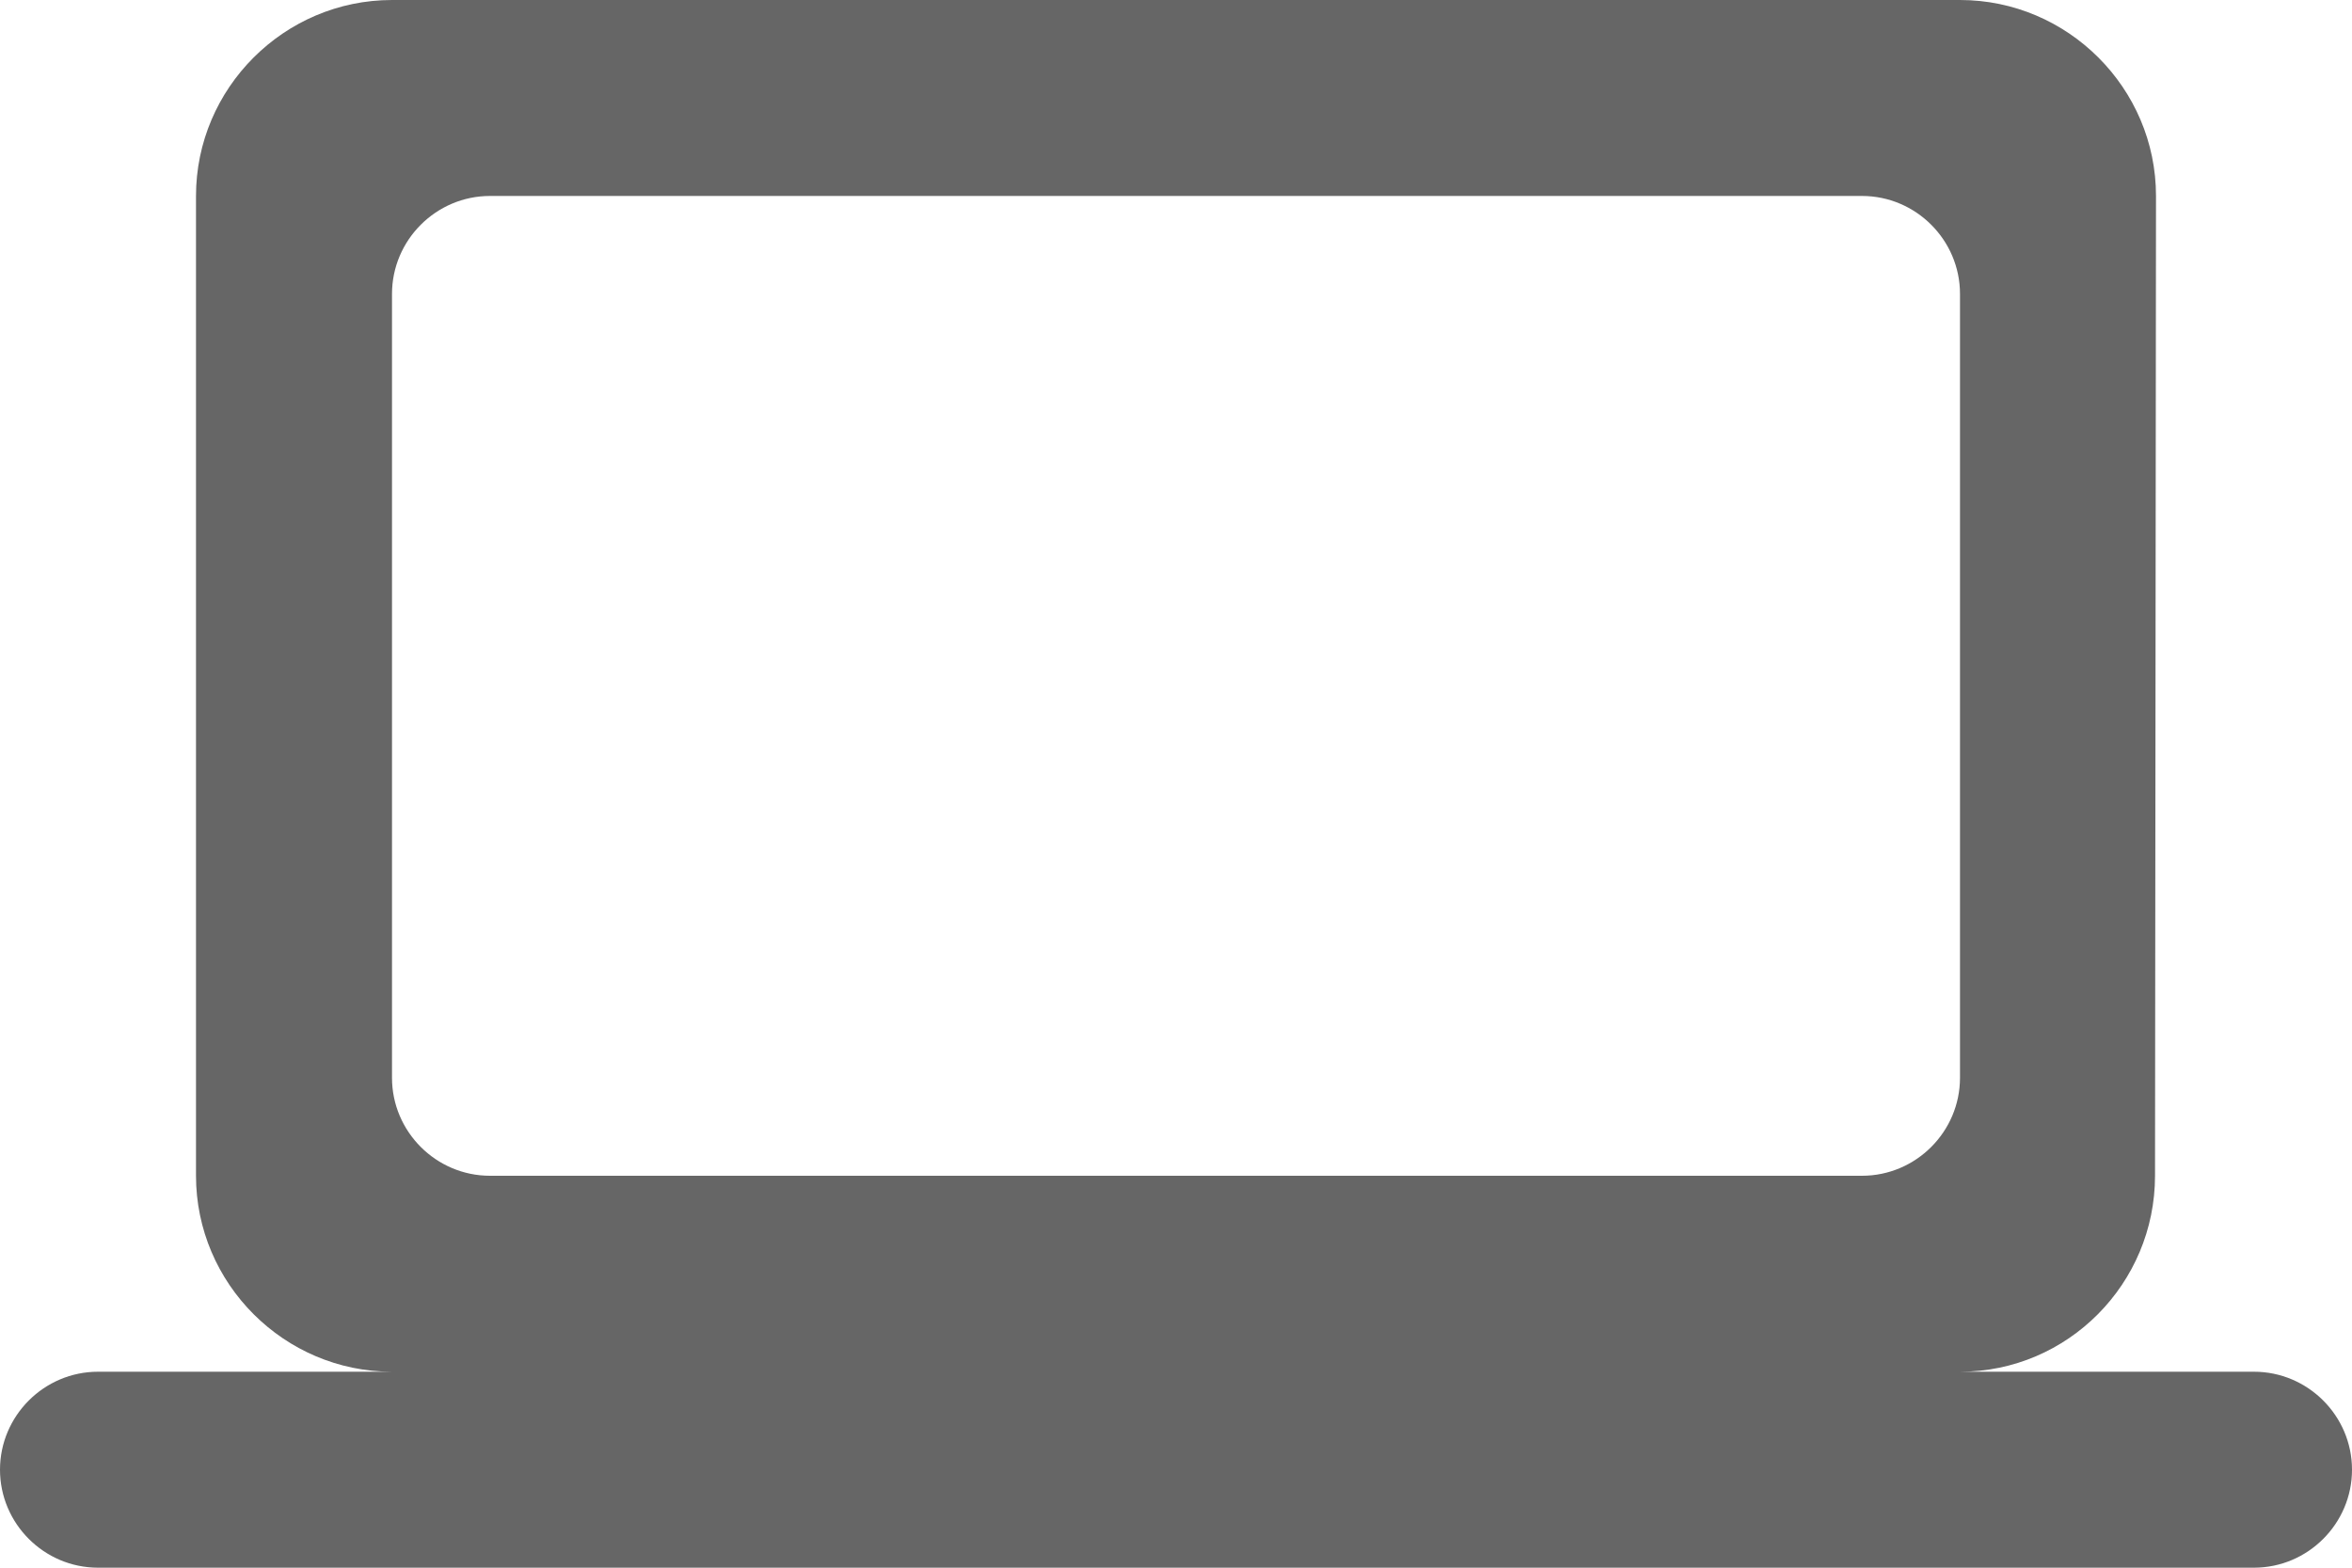 <?xml version="1.0" encoding="UTF-8" standalone="no"?>
<svg
   xmlns:dc="http://purl.org/dc/elements/1.1/"
   xmlns:cc="http://creativecommons.org/ns#"
   xmlns:rdf="http://www.w3.org/1999/02/22-rdf-syntax-ns#"
   xmlns:svg="http://www.w3.org/2000/svg"
   xmlns="http://www.w3.org/2000/svg"
   xmlns:sodipodi="http://sodipodi.sourceforge.net/DTD/sodipodi-0.dtd"
   xmlns:inkscape="http://www.inkscape.org/namespaces/inkscape"
   width="24px"
   height="16px"
   viewBox="0 0 24 16"
   version="1.1"
   id="svg1141"
   sodipodi:docname="computers.svg"
   inkscape:version="1.0.1 (3bc2e813f5, 2020-09-07)">
  <defs
     id="defs1145" />
  <sodipodi:namedview
     pagecolor="#ffffff"
     bordercolor="#666666"
     borderopacity="1"
     objecttolerance="10"
     gridtolerance="10"
     guidetolerance="10"
     inkscape:pageopacity="0"
     inkscape:pageshadow="2"
     inkscape:window-width="960"
     inkscape:window-height="1029"
     id="namedview1143"
     showgrid="false"
     inkscape:zoom="23.2256"
     inkscape:cx="12.637676"
     inkscape:cy="10.703467"
     inkscape:window-x="960"
     inkscape:window-y="367"
     inkscape:window-maximized="0"
     inkscape:current-layer="Icons" />
  <!-- Generator: Sketch 52.5 (67469) - http://www.bohemiancoding.com/sketch -->
  <title
     id="title1129">computer</title>
  <desc
     id="desc1131">Created with Sketch.</desc>
  <g
     id="Icons"
     stroke="none"
     stroke-width="1"
     fill="none"
     fill-rule="evenodd">
    <rect
       id="Rectangle-Copy-91"
       x="0"
       y="-4"
       width="24"
       height="24" />
    <path
       d="m 20,14 c 1.1,0 1.99,-0.9 1.99,-2 L 22,2 C 22,0.9 21.1,0 20,0 H 4 C 2.9,0 2,0.9 2,2 v 10 c 0,1.1 0.9,2 2,2 H 1 c -0.55,0 -1,0.45 -1,1 0,0.55 0.45,1 1,1 h 22 c 0.55,0 1,-0.45 1,-1 0,-0.55 -0.45,-1 -1,-1 z M 5,2 h 14 c 0.55,0 1,0.45 1,1 v 8 c 0,0.55 -0.45,1 -1,1 H 5 C 4.45,12 4,11.55 4,11 V 3 C 4,2.45 4.45,2 5,2 Z"
       id="🔹-Icon-Color"
       fill="#1d1d1d"
       style="fill:#666666" />
  </g>
</svg>
